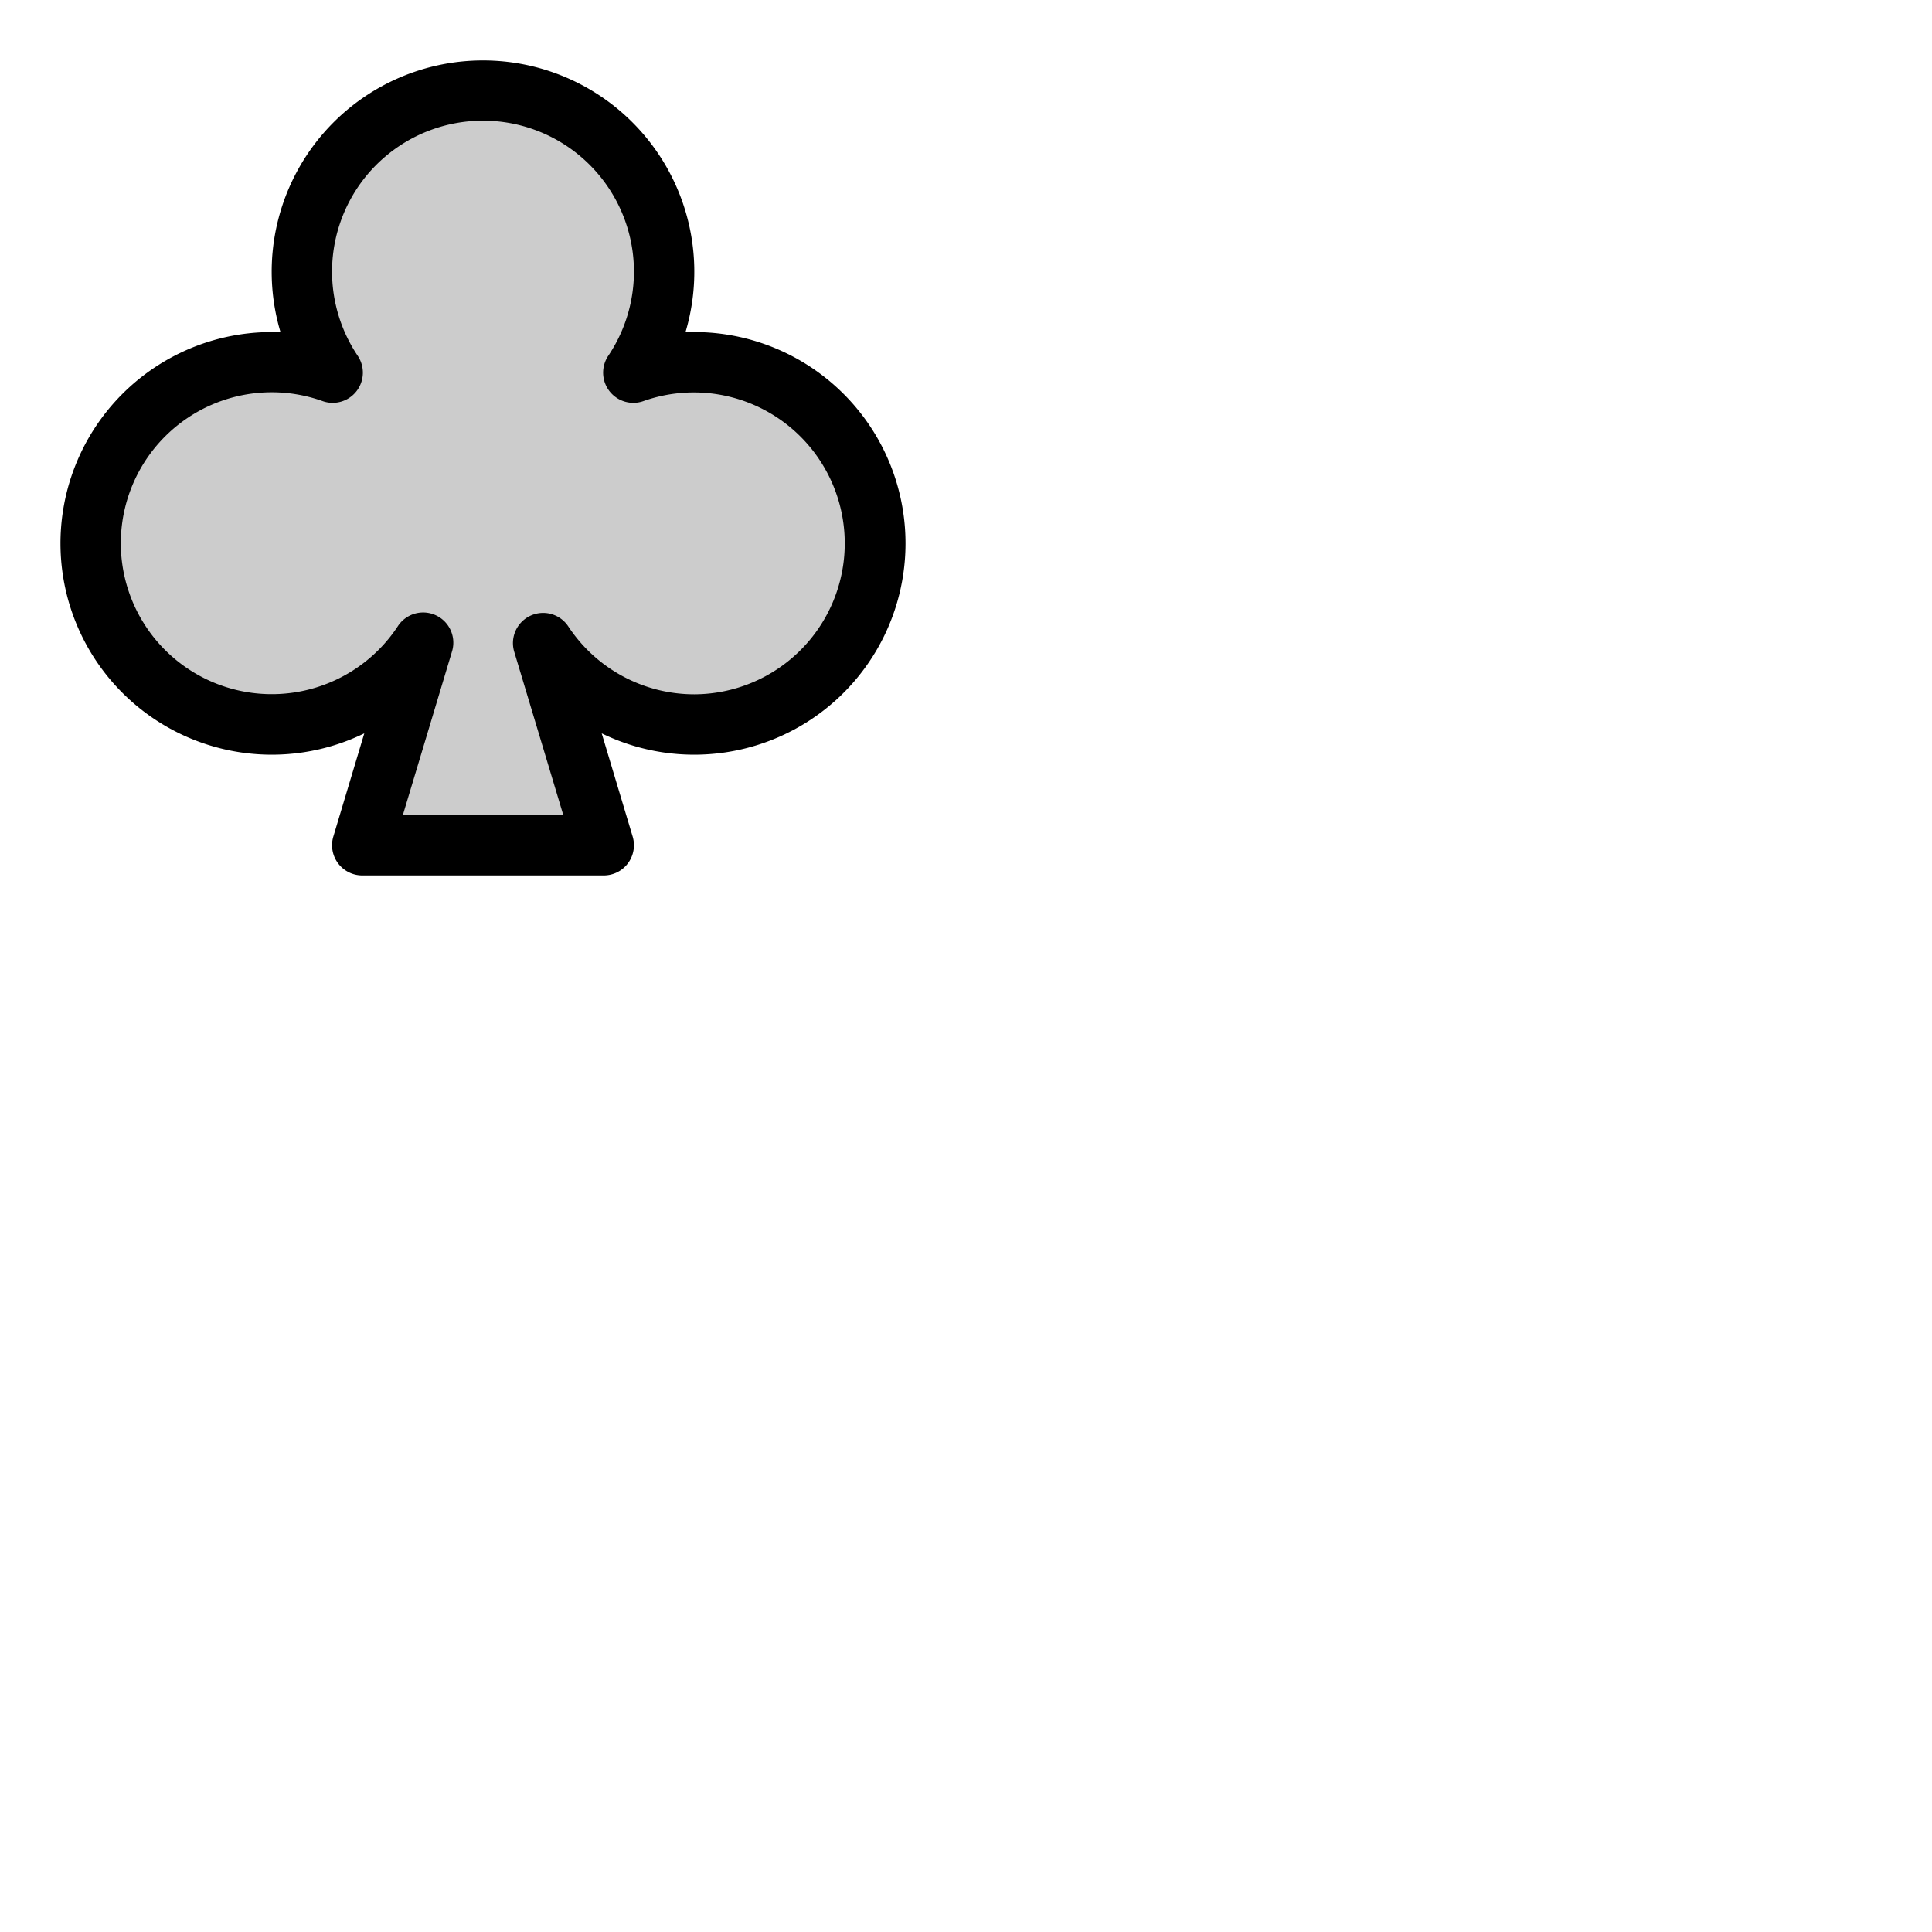 <svg xmlns="http://www.w3.org/2000/svg" version="1.1" viewBox="0 0 512 512" fill="currentColor"><g fill="currentColor"><path d="M232 144a48 48 0 0 1-88.07 26.44L160 224H96l16.07-53.56a48 48 0 1 1-23.9-71.65a48 48 0 1 1 79.66 0A48 48 0 0 1 232 144" opacity=".2"/><path d="M184 88h-2.33a56 56 0 1 0-107.34 0H72a56 56 0 1 0 24.54 106.35l-8.2 27.35A8 8 0 0 0 96 232h64a8 8 0 0 0 7.66-10.3l-8.2-27.35A56 56 0 1 0 184 88m0 96a40 40 0 0 1-33.4-18a8 8 0 0 0-14.33 6.71l13 43.26h-42.5l13-43.26A8 8 0 0 0 105.4 166a40 40 0 1 1-19.93-59.71a8 8 0 0 0 9.33-12a40 40 0 1 1 66.4 0a8 8 0 0 0 9.33 12A40 40 0 1 1 184 184"/></g></svg>